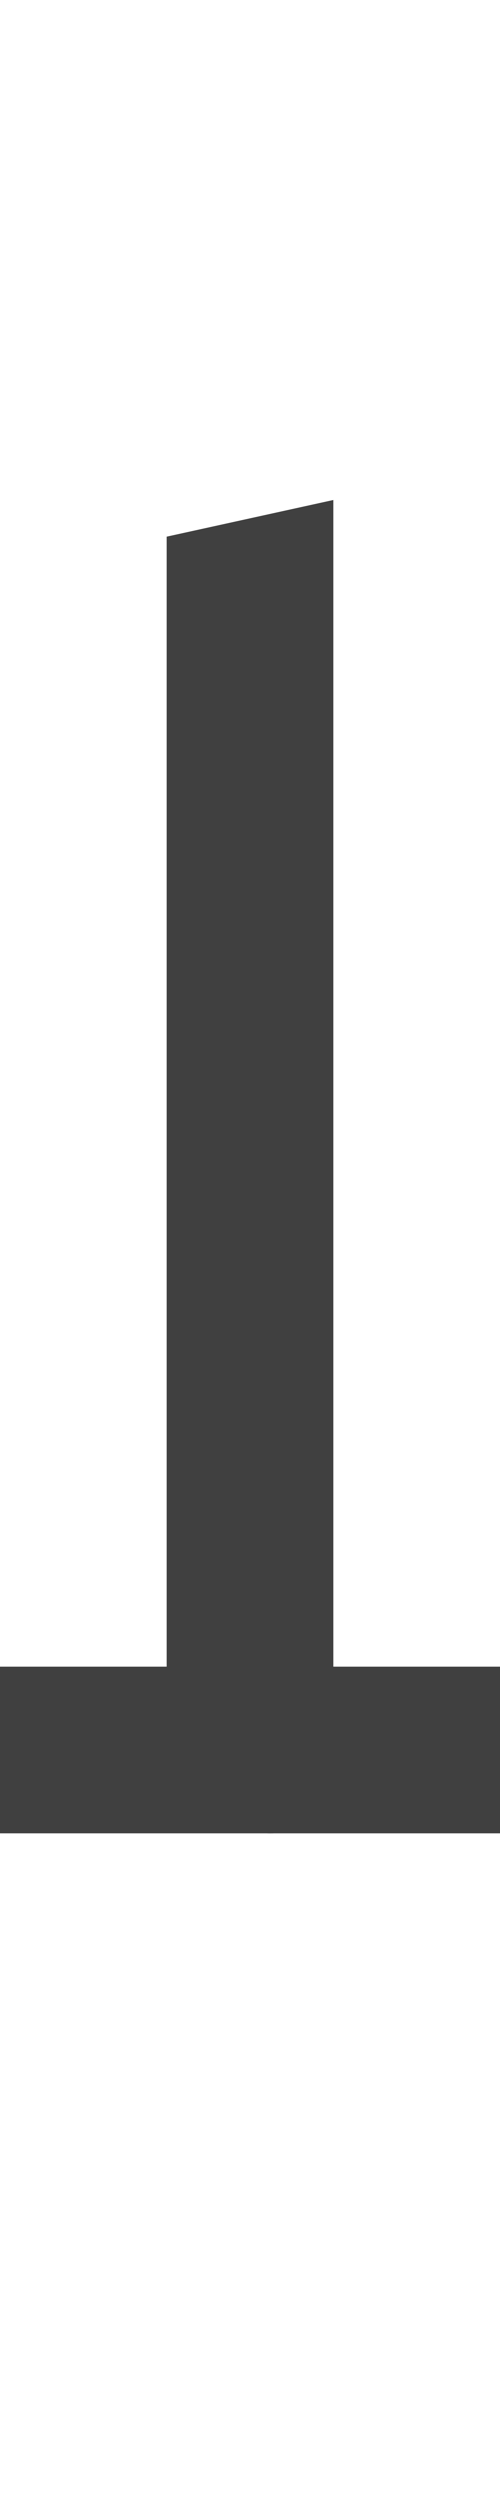 <?xml version="1.0" standalone="no"?>
<svg
   version="1.1"
   viewBox="0 0 300.0 1500.0"
   width="300.0"
   height="1500.0"
   xmlns="http://www.w3.org/2000/svg"
   xmlns:sodipodi="http://sodipodi.sourceforge.net/DTD/sodipodi-0.dtd">
 <sodipodi:namedview objecttolerance="1" gridtolerance="1" guidetolerance="1">
  <sodipodi:guide position="0,400" orientation="0,-1"/>
 </sodipodi:namedview>
 <g transform="matrix(1 0 0 -1 0 1100.0)">
  <path fill="#404040" d="M100.0 0.0H320.0V100.0H100.0V0.0ZM-20.0 0.0H160.0C160.0 0.0 200.0 -2.0 200.0 23.0V800.0L100.0 778.0V100.0H-20.0V0.0Z" />
 </g>
</svg>
